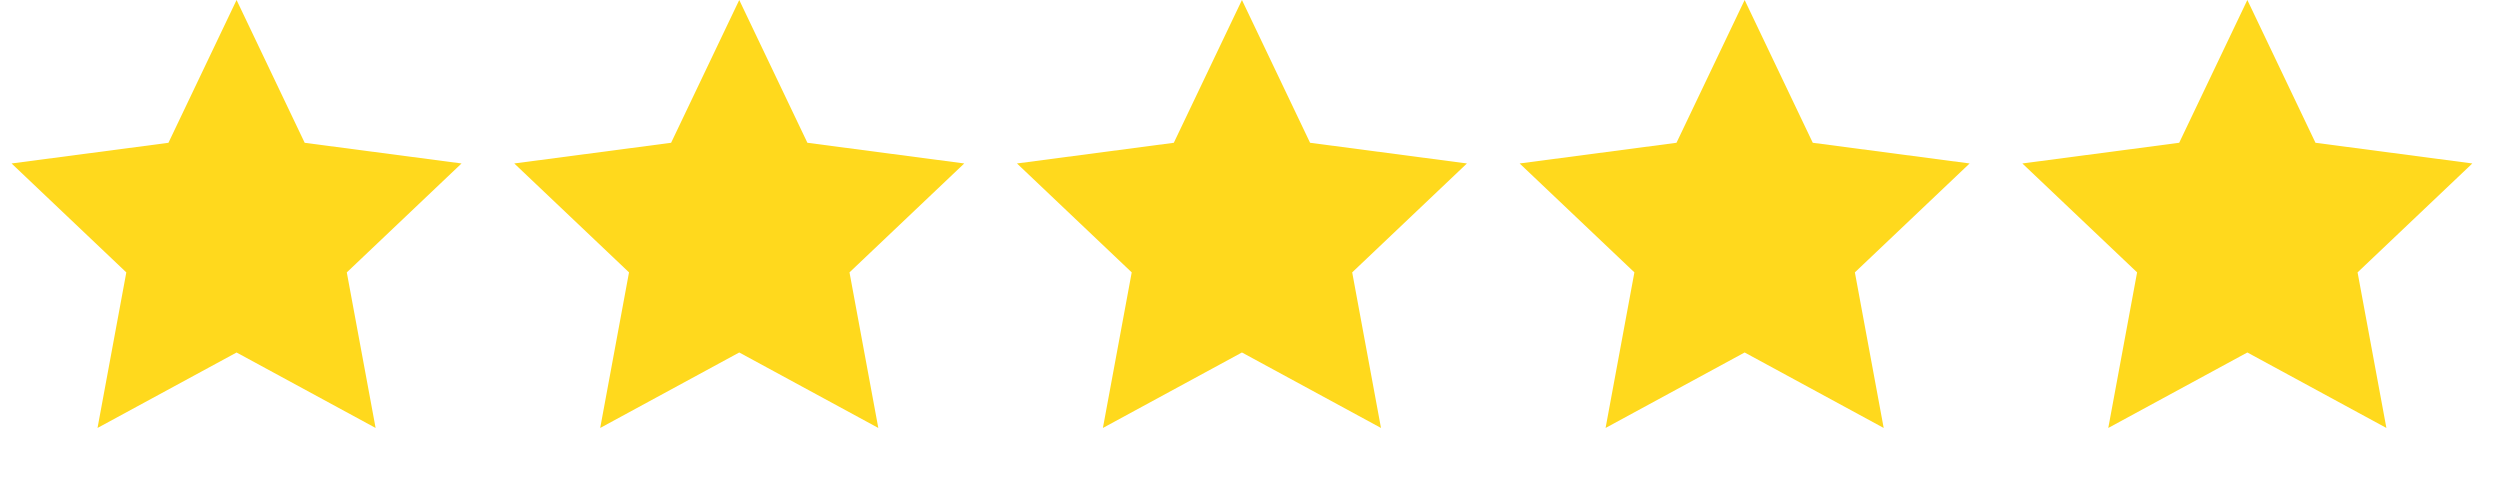 <svg width="99" height="19" viewBox="0 0 99 19" fill="none" xmlns="http://www.w3.org/2000/svg">
<path d="M9.368 0L12.066 5.655L18.277 6.473L13.733 10.787L14.874 16.947L9.368 13.959L3.862 16.947L5.002 10.787L0.458 6.473L6.67 5.655L9.368 0Z" fill="#FFD91D"/>
<path d="M69.088 0L71.786 5.654L77.997 6.473L73.453 10.786L74.594 16.947L69.088 13.958L63.581 16.947L64.722 10.786L60.178 6.473L66.389 5.654L69.088 0Z" fill="#FFD91D"/>
<path d="M29.274 0L31.973 5.654L38.184 6.473L33.64 10.786L34.781 16.947L29.274 13.958L23.768 16.947L24.909 10.786L20.365 6.473L26.576 5.654L29.274 0Z" fill="#FFD91D"/>
<path d="M88.995 0L91.693 5.654L97.904 6.473L93.36 10.786L94.501 16.947L88.995 13.958L83.488 16.947L84.629 10.786L80.085 6.473L86.296 5.654L88.995 0Z" fill="#FFD91D"/>
<path d="M49.181 0L51.879 5.654L58.09 6.473L53.547 10.786L54.687 16.947L49.181 13.958L43.675 16.947L44.816 10.786L40.272 6.473L46.483 5.654L49.181 0Z" fill="#FFD91D"/>
</svg>

